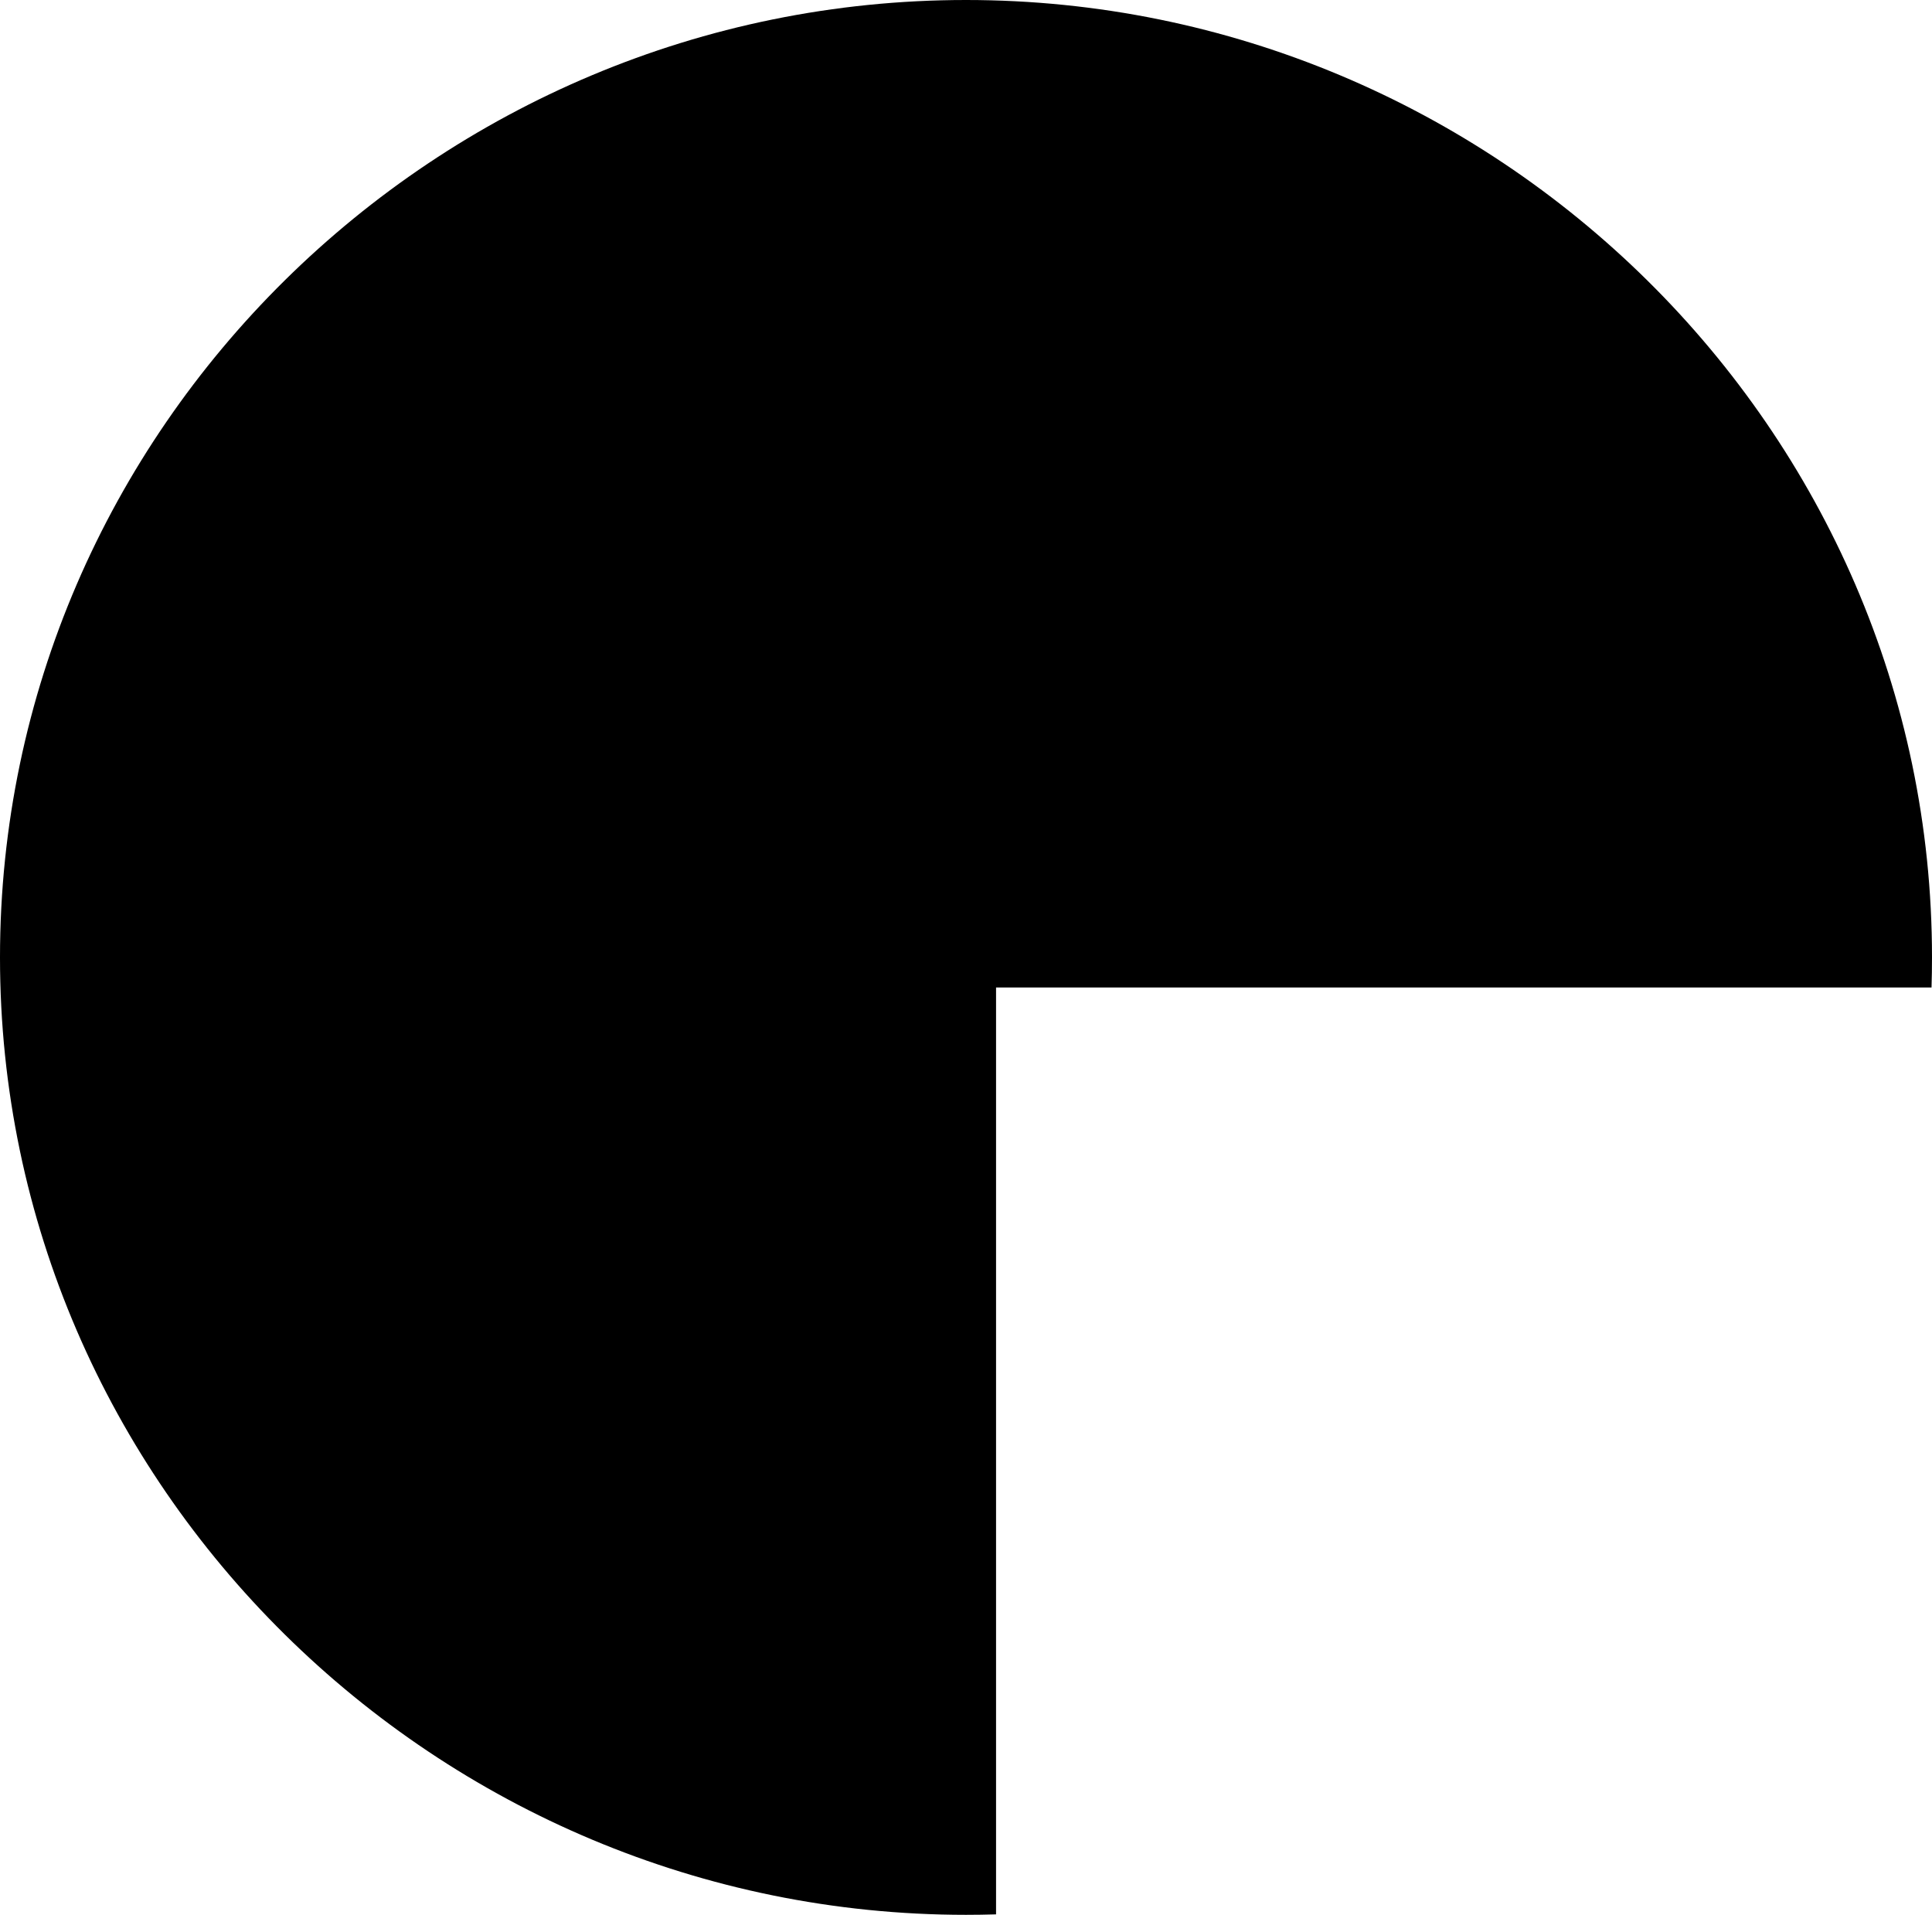 <svg width="225" height="223" viewBox="0 0 225 223" fill="none" xmlns="http://www.w3.org/2000/svg">
<path fill-rule="evenodd" clip-rule="evenodd" d="M112.5 0C50.92 0 0 49.92 0 111.5C0 173.08 50.92 223 112.5 223C113.671 223 114.837 222.982 116 222.946V115H224.945C224.982 113.838 225 112.671 225 111.5C225 49.92 174.08 0 112.5 0Z" fill="black"/>
</svg>

